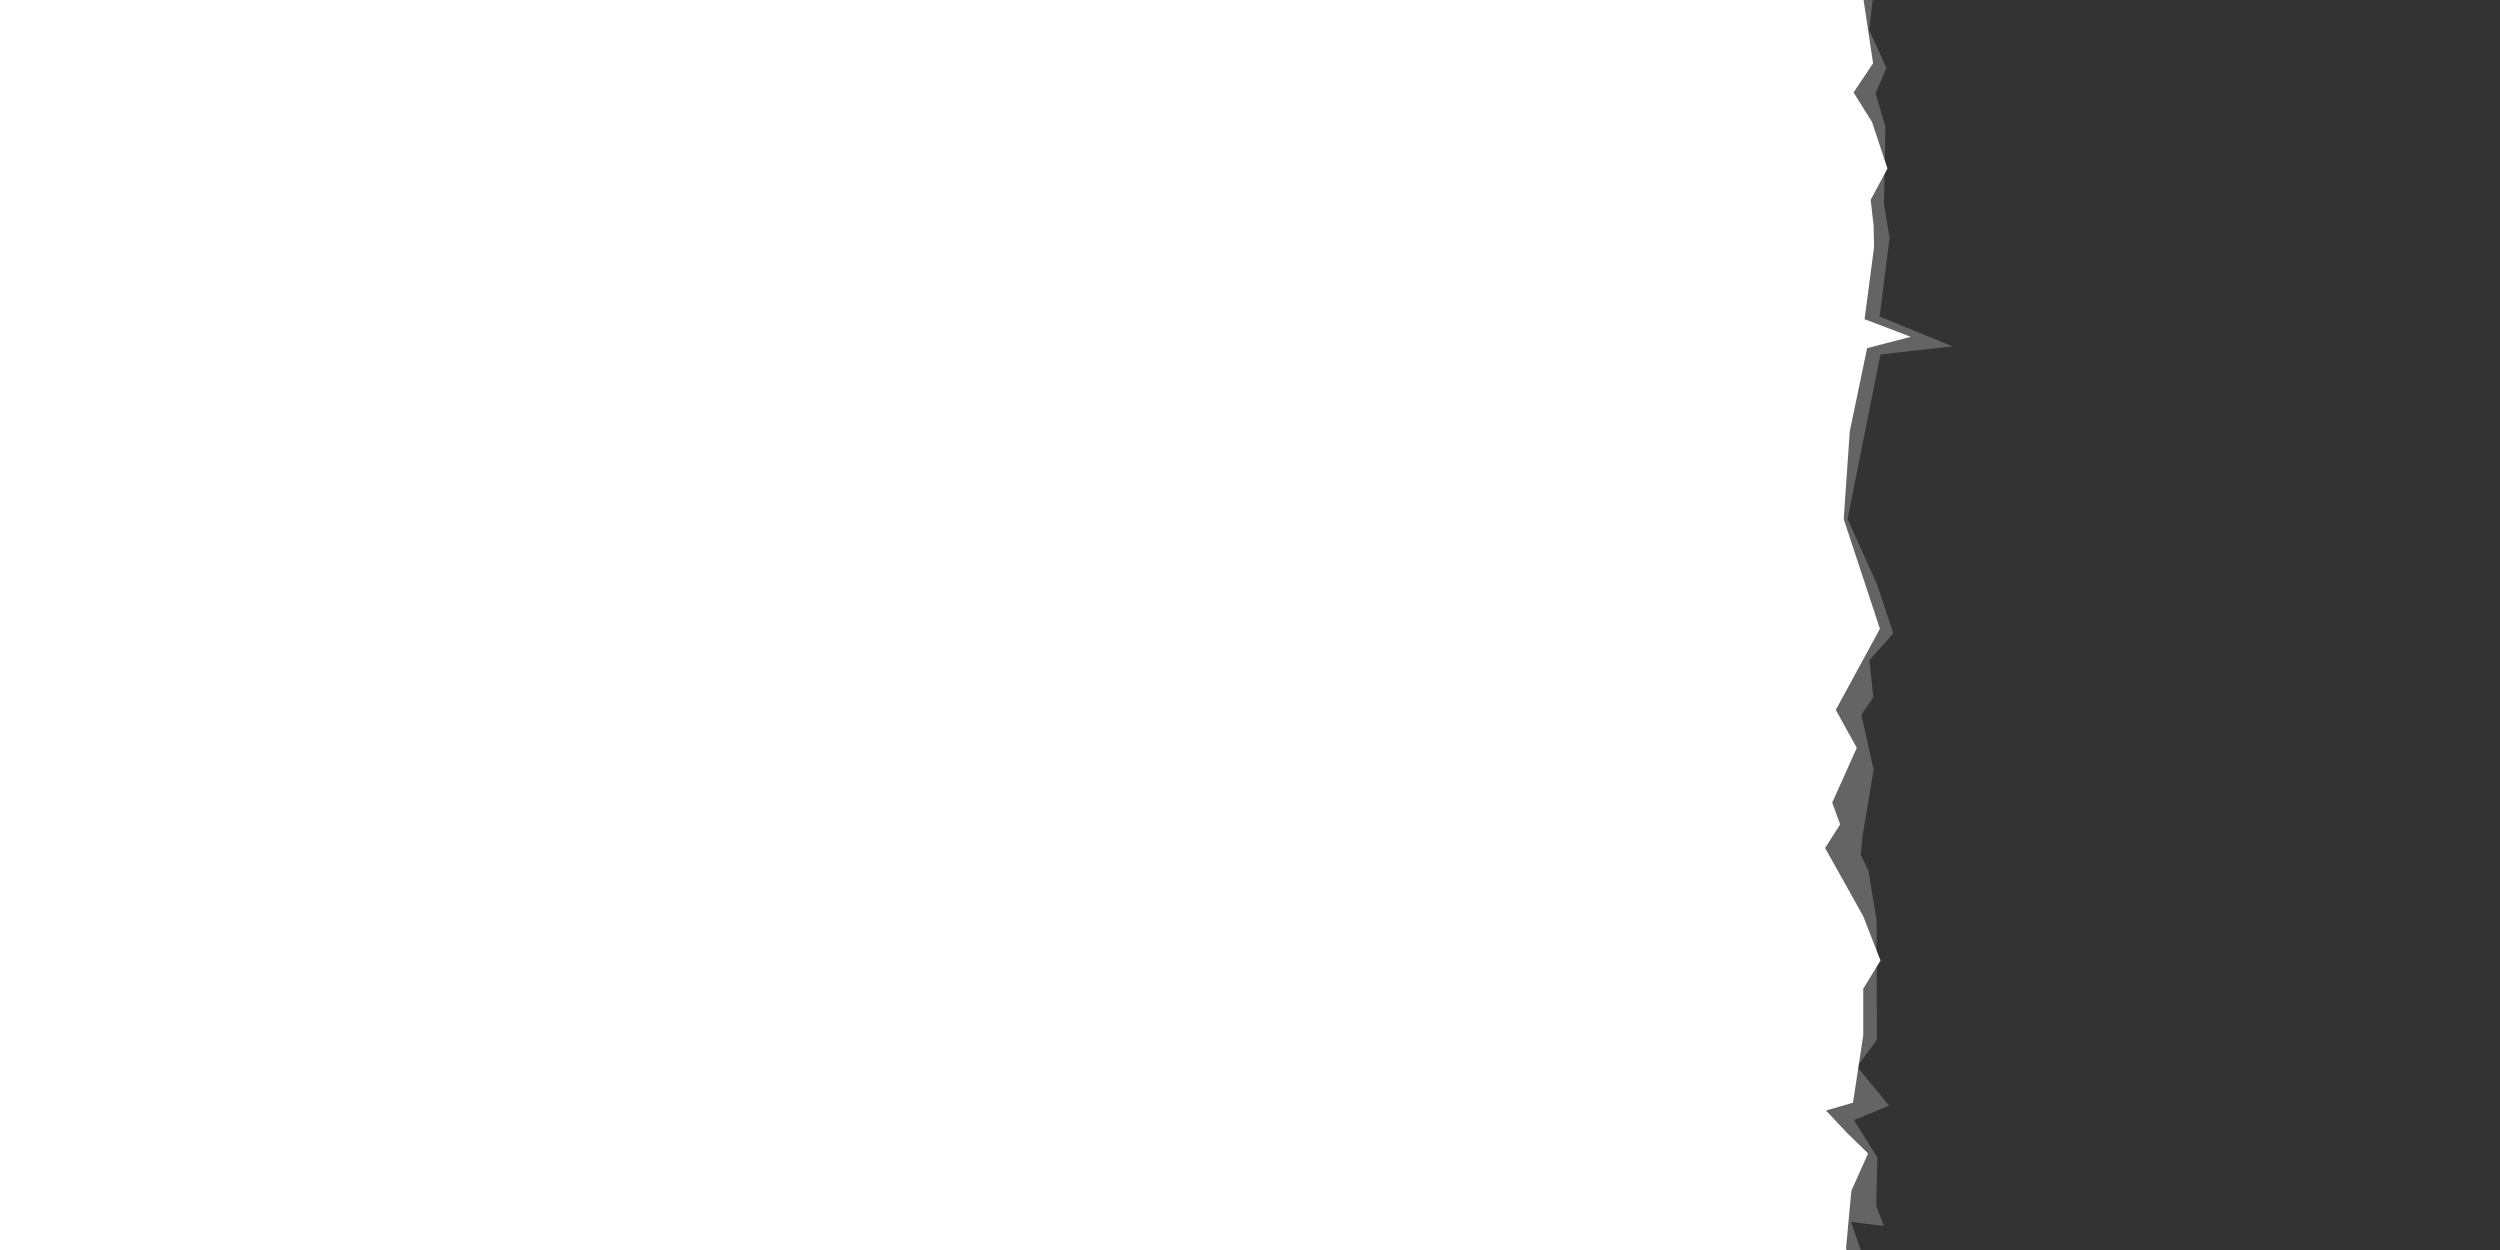 <svg xmlns="http://www.w3.org/2000/svg" xmlns:svg="http://www.w3.org/2000/svg" id="svg2" width="64" height="32" version="1.1"><rect width="100%" height="100%" fill="#333333" stroke="none"/><g id="layer1" transform="translate(0,-1020.362)"><path style="fill:#646464;fill-opacity:1;stroke:none" id="path3186" d="m 48.063,1053.627 -0.675,-1.984 0.837,0.103 -0.194,-0.519 0.03,-1.234 -0.598,-0.955 0.897,-0.374 -0.823,-0.996 0.511,-0.684 -0.003,-1.193 -0.004,-1.856 -0.209,-1.282 -0.198,-0.409 0.05,-0.497 0.281,-1.679 -0.314,-1.406 0.306,-0.45 -0.102,-0.947 0.613,-0.689 -0.409,-1.237 -0.762,-1.691 0.842,-4.211 1.842,-0.209 -1.862,-0.762 0.253,-2.011 -0.141,-0.861 0.035,-1.989 -0.252,-0.854 0.278,-0.65 -0.443,-0.973 0.132,-1.099 0.035,0 0,-0.139 0,-0.069 0,-0.035 0,0.035 0,-0.104 0,-0.035 0,-0.035 -0.035,0 -50.052,-1.265 -0.035,36.17 49.991,0.685"/><path style="fill:#fff;fill-opacity:1;stroke:none" id="path3186-7" d="m 47.714,1053.51 -0.456,-1.185 0.137,-1.48 0.428,-0.954 -0.532,-0.52 -0.545,-0.579 0.691,-0.202 0.262,-1.724 0,-1.193 0.442,-0.721 -0.442,-1.135 -0.976,-1.746 0.385,-0.605 -0.203,-0.557 0.629,-1.402 -0.538,-0.972 1.13,-2.077 -0.408,-1.237 -0.519,-1.569 0.155,-2.246 0.444,-2.131 1.118,-0.291 -1.183,-0.451 0.243,-1.842 -0.012,-0.553 -0.074,-0.662 0.429,-0.799 -0.394,-1.189 -0.473,-0.76 0.499,-0.744 -0.311,-2.072 0.035,0 0,-0.139 0,-0.069 0,-0.035 0,0.035 0,-0.104 0,-0.035 0,-0.035 -0.035,0 -50.052,-1.265 -0.042,36.17 49.991,0.685"/></g></svg>